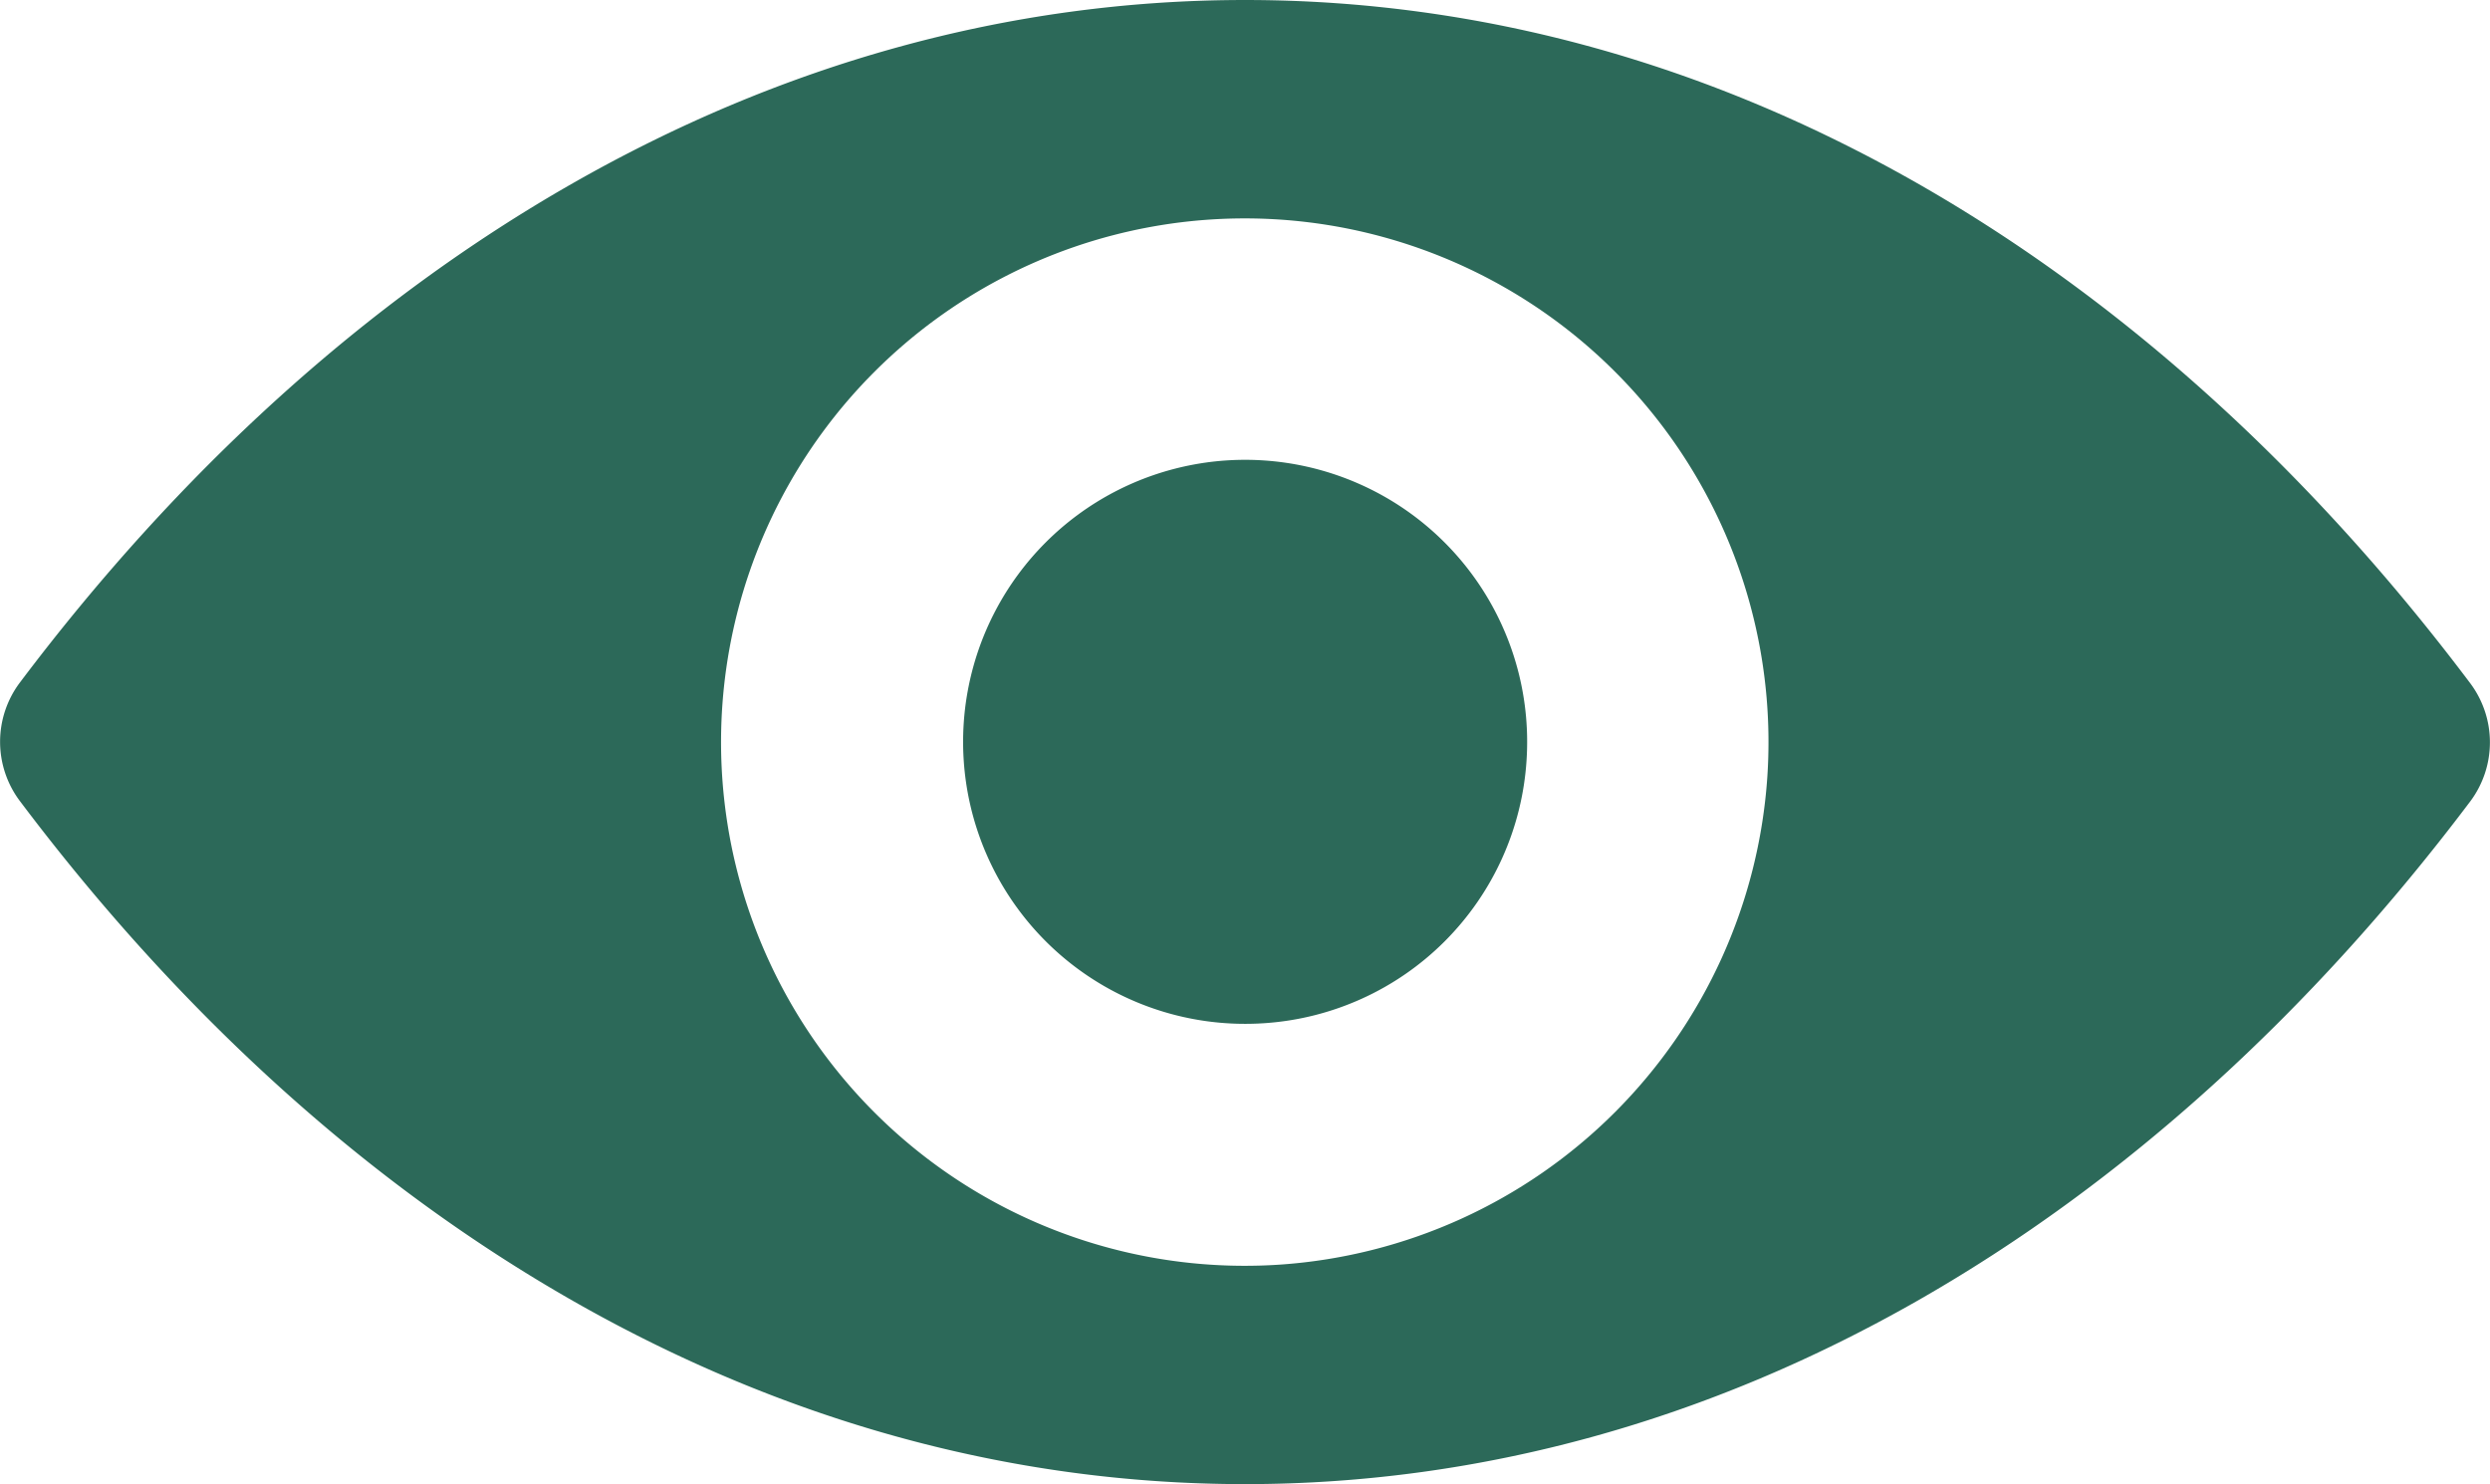 <svg xmlns="http://www.w3.org/2000/svg" width="27.538" height="16.415" viewBox="0 0 27.538 16.415">
  <g id="Group_24313" data-name="Group 24313" transform="translate(1898.711 -6671.635)">
    <g id="eye" transform="translate(-1898.711 6671.635)">
      <path id="Path_6429" data-name="Path 6429" d="M13.769,98.725c-5.261,0-10.033,2.879-13.553,7.554a1.09,1.09,0,0,0,0,1.3c3.521,4.681,8.292,7.56,13.553,7.56s10.033-2.879,13.553-7.554a1.09,1.09,0,0,0,0-1.3C23.8,101.6,19.03,98.725,13.769,98.725Zm.377,13.987a5.792,5.792,0,1,1,5.4-5.4A5.8,5.8,0,0,1,14.146,112.712Zm-.175-2.67a3.119,3.119,0,1,1,2.912-2.912A3.114,3.114,0,0,1,13.972,110.042Z" transform="translate(0 -98.725)" fill="#2c6959"/>
    </g>
  </g>
</svg>

